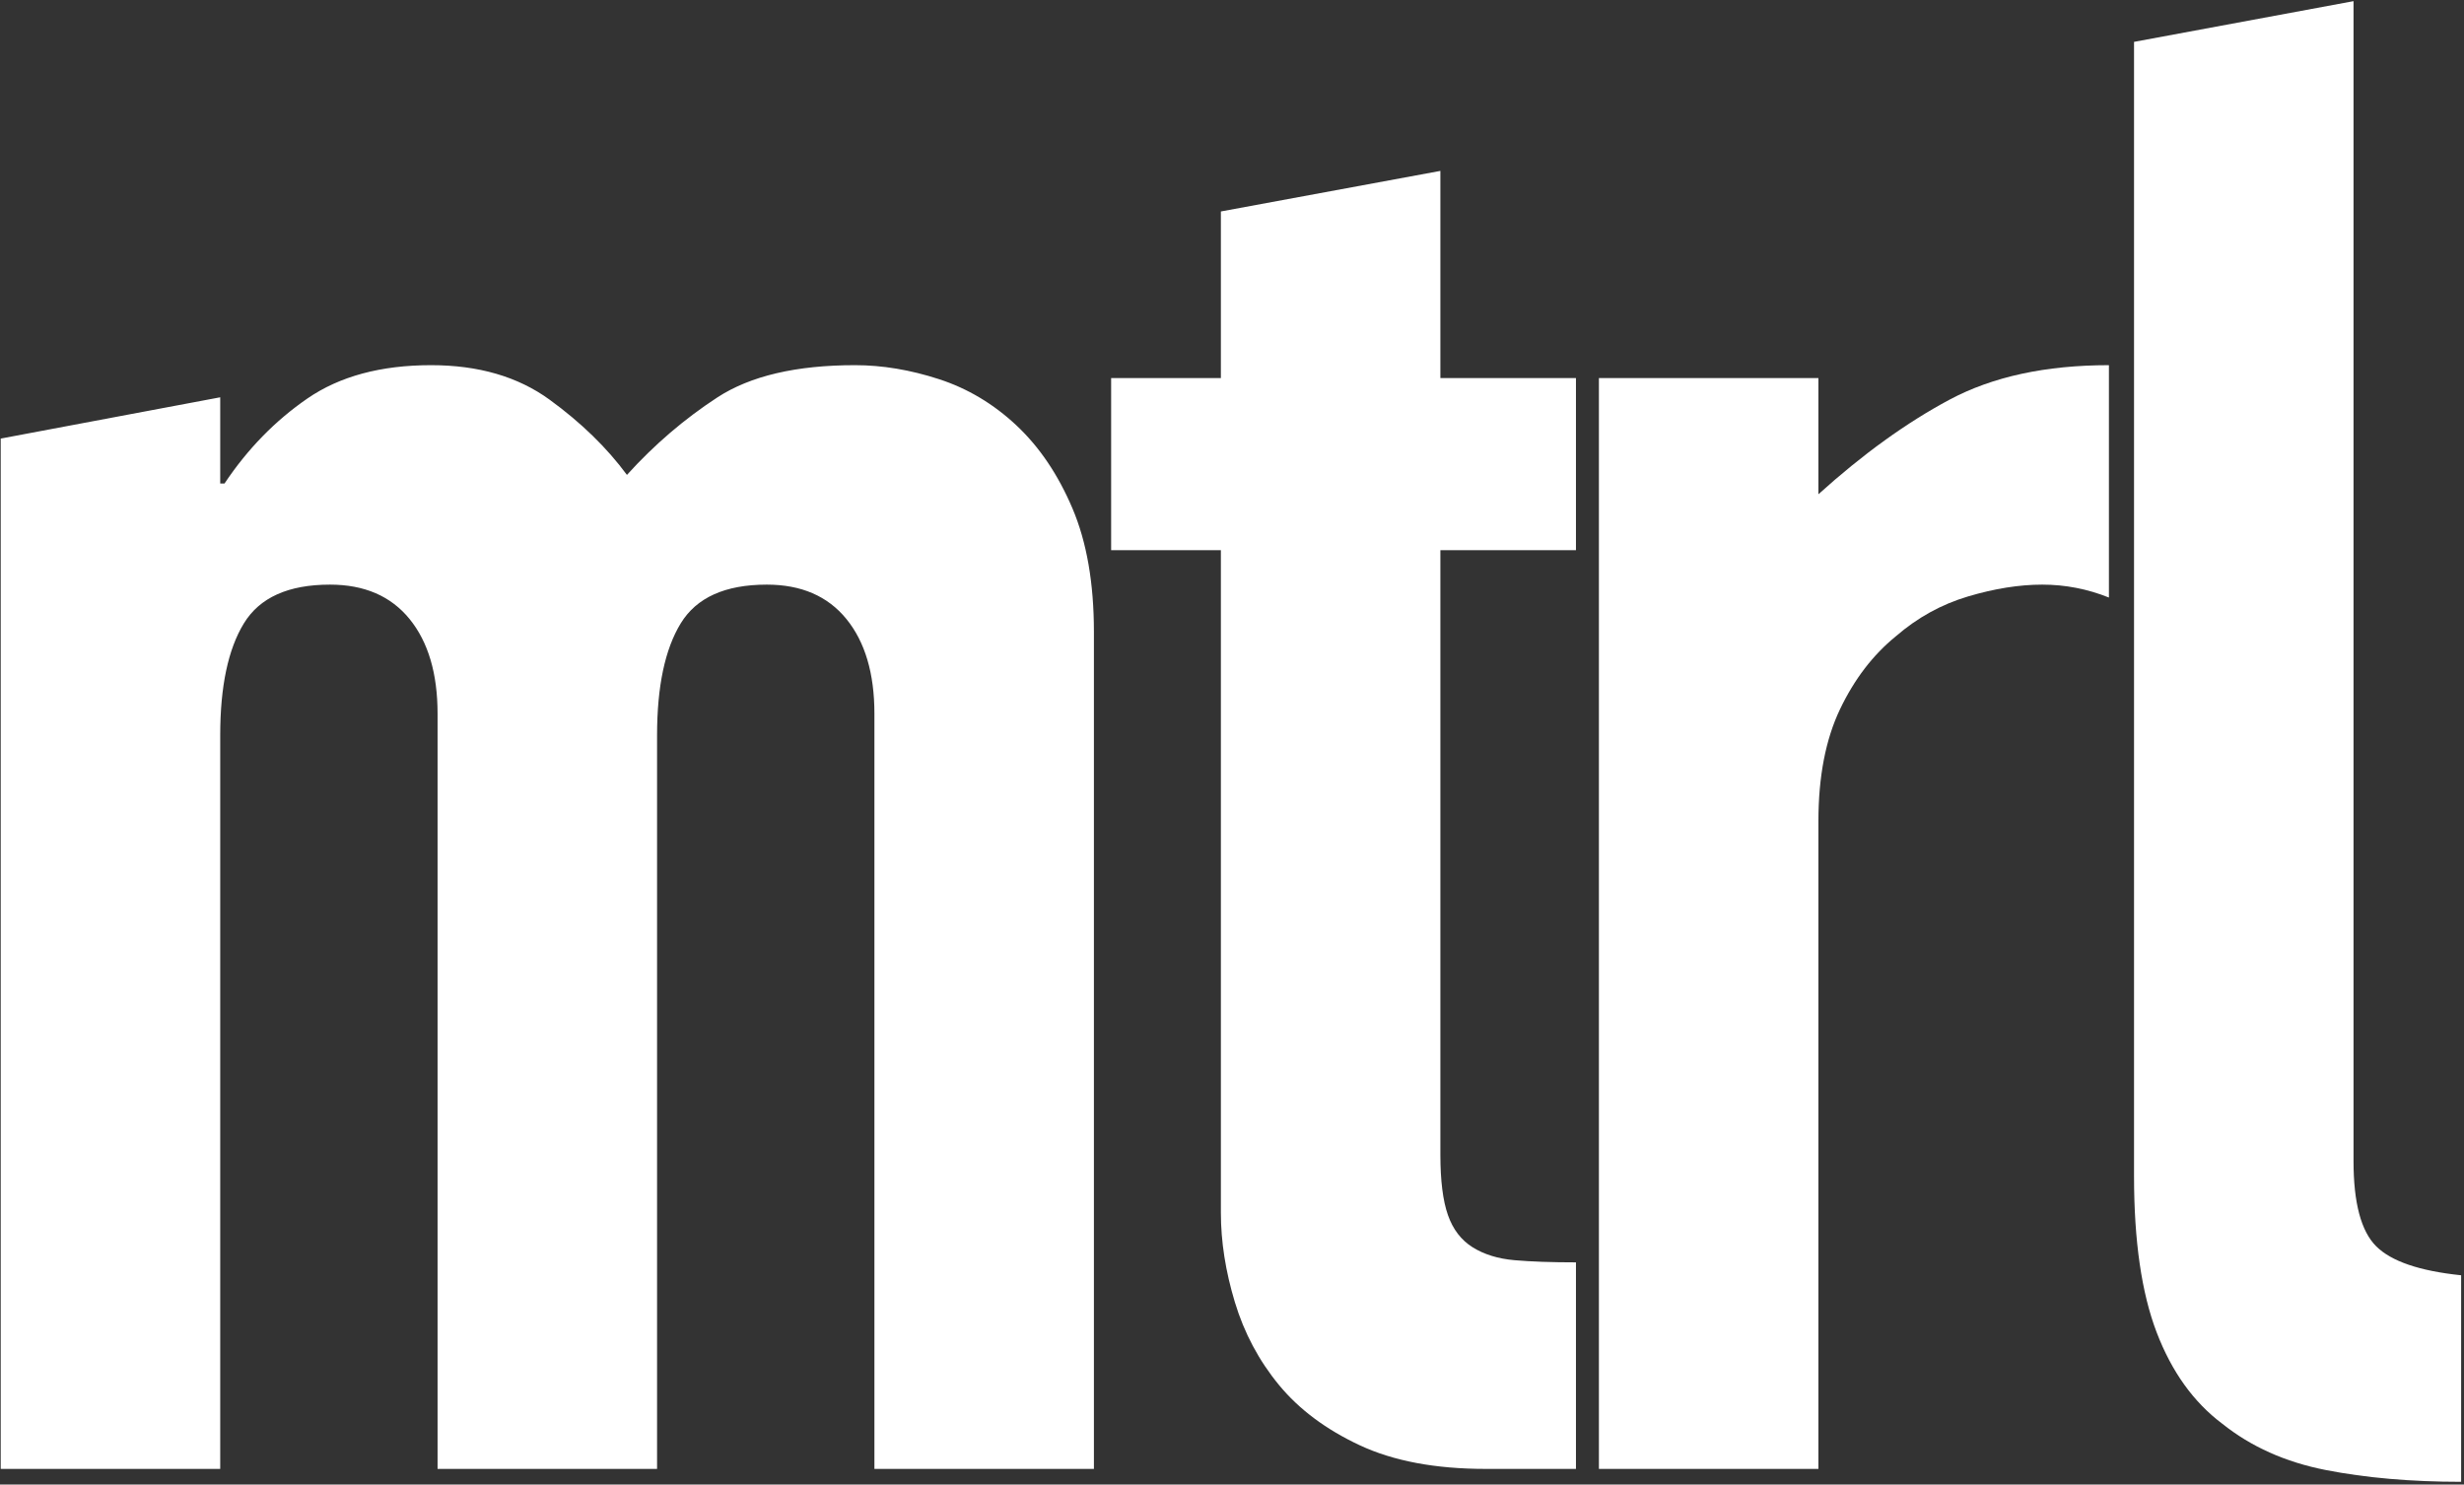 <?xml version="1.0" encoding="UTF-8"?>
<svg width="687px" height="414px" viewBox="0 0 687 414" version="1.1" xmlns="http://www.w3.org/2000/svg" xmlns:xlink="http://www.w3.org/1999/xlink">
    <rect x="0" y="0" width="687" height="414" fill="#333333" stroke="none"/>
    <title>mtrl</title>
    <g id="Page-1" stroke="none" stroke-width="1" fill="none" fill-rule="evenodd">
        <g id="mtrl" transform="translate(0.2, 0.321)" fill="#FFFFFF" fill-rule="nonzero">
            <path d="M-2.84217094e-14,409.314 L-2.84217094e-14,121.985 L61.2,110.474 L61.2,134.514 L62.4,134.514 C68.8,124.914 76.5,117.014 85.5,110.814 C94.5,104.614 106,101.514 120,101.514 C133.2,101.514 144.2,104.714 153,111.114 C161.8,117.514 169,124.514 174.6,132.114 C182.2,123.714 190.6,116.514 199.8,110.514 C209,104.514 221.8,101.514 238.2,101.514 C245.8,101.514 253.6,102.814 261.6,105.414 C269.6,108.014 276.8,112.314 283.2,118.314 C289.6,124.314 294.8,132.014 298.8,141.414 C302.8,150.814 304.8,162.314 304.8,175.914 L304.8,409.314 L243.6,409.314 L243.6,198.714 C243.6,187.514 241,178.714 235.8,172.314 C230.6,165.914 223.2,162.714 213.6,162.714 C202,162.714 194,166.314 189.6,173.514 C185.2,180.714 183,191.114 183,204.714 L183,409.314 L121.8,409.314 L121.8,198.714 C121.8,187.514 119.2,178.714 114,172.314 C108.8,165.914 101.4,162.714 91.8,162.714 C80.2,162.714 72.2,166.314 67.8,173.514 C63.4,180.714 61.2,191.114 61.2,204.714 L61.2,409.314 L-2.84217094e-14,409.314 Z" id="Path"></path>
            <path d="M340.2,105.114 L340.2,58.65 L401.4,47.338 L401.4,105.114 L439.2,105.114 L439.2,153.114 L401.4,153.114 L401.4,321.714 C401.4,328.914 402.1,334.514 403.5,338.514 C404.9,342.514 407.2,345.514 410.4,347.514 C413.6,349.514 417.5,350.714 422.1,351.114 C426.7,351.514 432.4,351.714 439.2,351.714 L439.2,409.314 L414,409.314 C400,409.314 388.3,407.114 378.9,402.714 C369.5,398.314 362,392.714 356.4,385.914 C350.8,379.114 346.7,371.414 344.1,362.814 C341.5,354.214 340.2,345.914 340.2,337.914 L340.2,153.114 L309.6,153.114 L309.6,105.114 L340.2,105.114 Z" id="Path"></path>
            <path d="M445.6,409.314 L445.6,105.114 L506.8,105.114 L506.8,137.514 C519.2,126.314 531.4,117.514 543.4,111.114 C555.4,104.714 570.2,101.514 587.8,101.514 L587.8,166.314 C581.8,163.914 575.6,162.714 569.2,162.714 C562.8,162.714 555.9,163.814 548.5,166.014 C541.1,168.214 534.4,171.914 528.4,177.114 C522,182.314 516.8,189.114 512.8,197.514 C508.8,205.914 506.8,216.314 506.8,228.714 L506.8,409.314 L445.6,409.314 Z" id="Path"></path>
            <path d="M594.8,11.355 L656,0 L656,323.514 C656,335.114 658.1,343.014 662.3,347.214 C666.5,351.414 674.4,354.114 686,355.314 L686,412.914 C672,412.914 659.4,411.814 648.2,409.614 C637,407.414 627.4,403.114 619.4,396.714 C611.4,390.714 605.3,382.214 601.1,371.214 C596.9,360.214 594.8,345.714 594.8,327.714 L594.8,11.355 Z" id="Path"></path>
        </g>
    </g>
</svg>